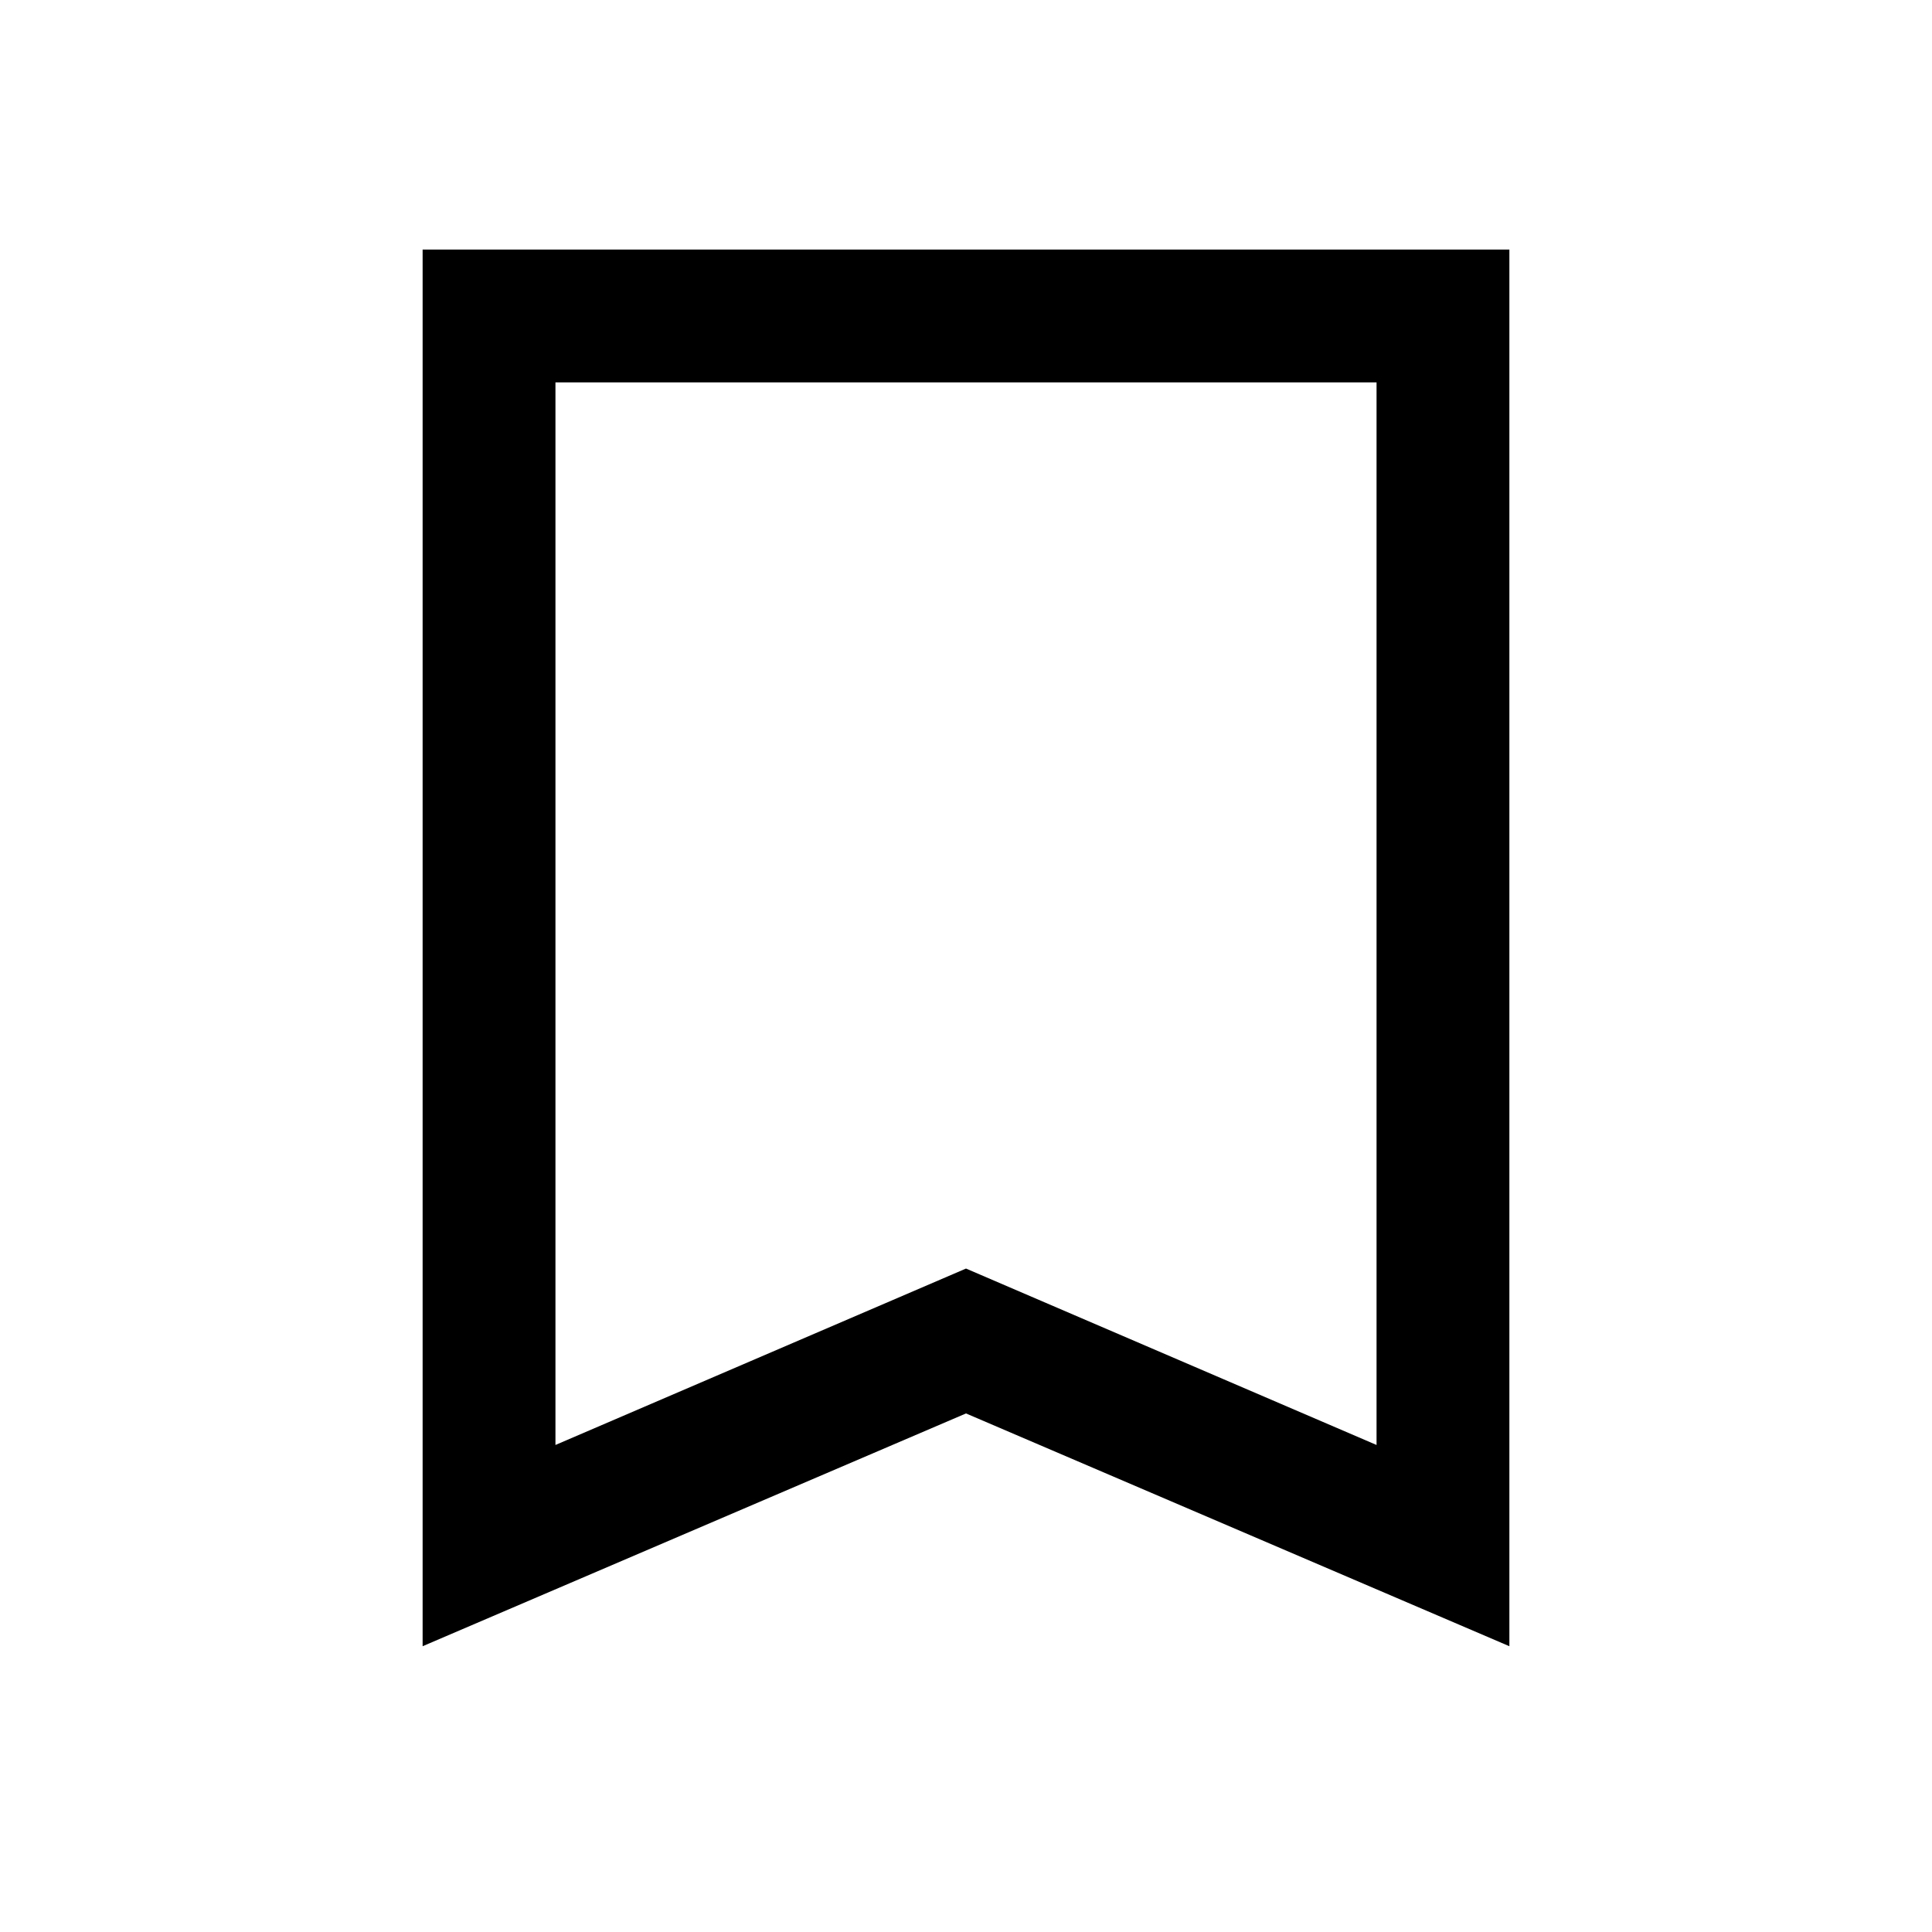<svg xmlns="http://www.w3.org/2000/svg" height="24" viewBox="0 -960 960 960" width="24"><path d="M210-142v-694h540v694L480-257.67 210-142Zm66-100 204-87.66L684-242v-528H276v528Zm0-528h408-408Z"/></svg>